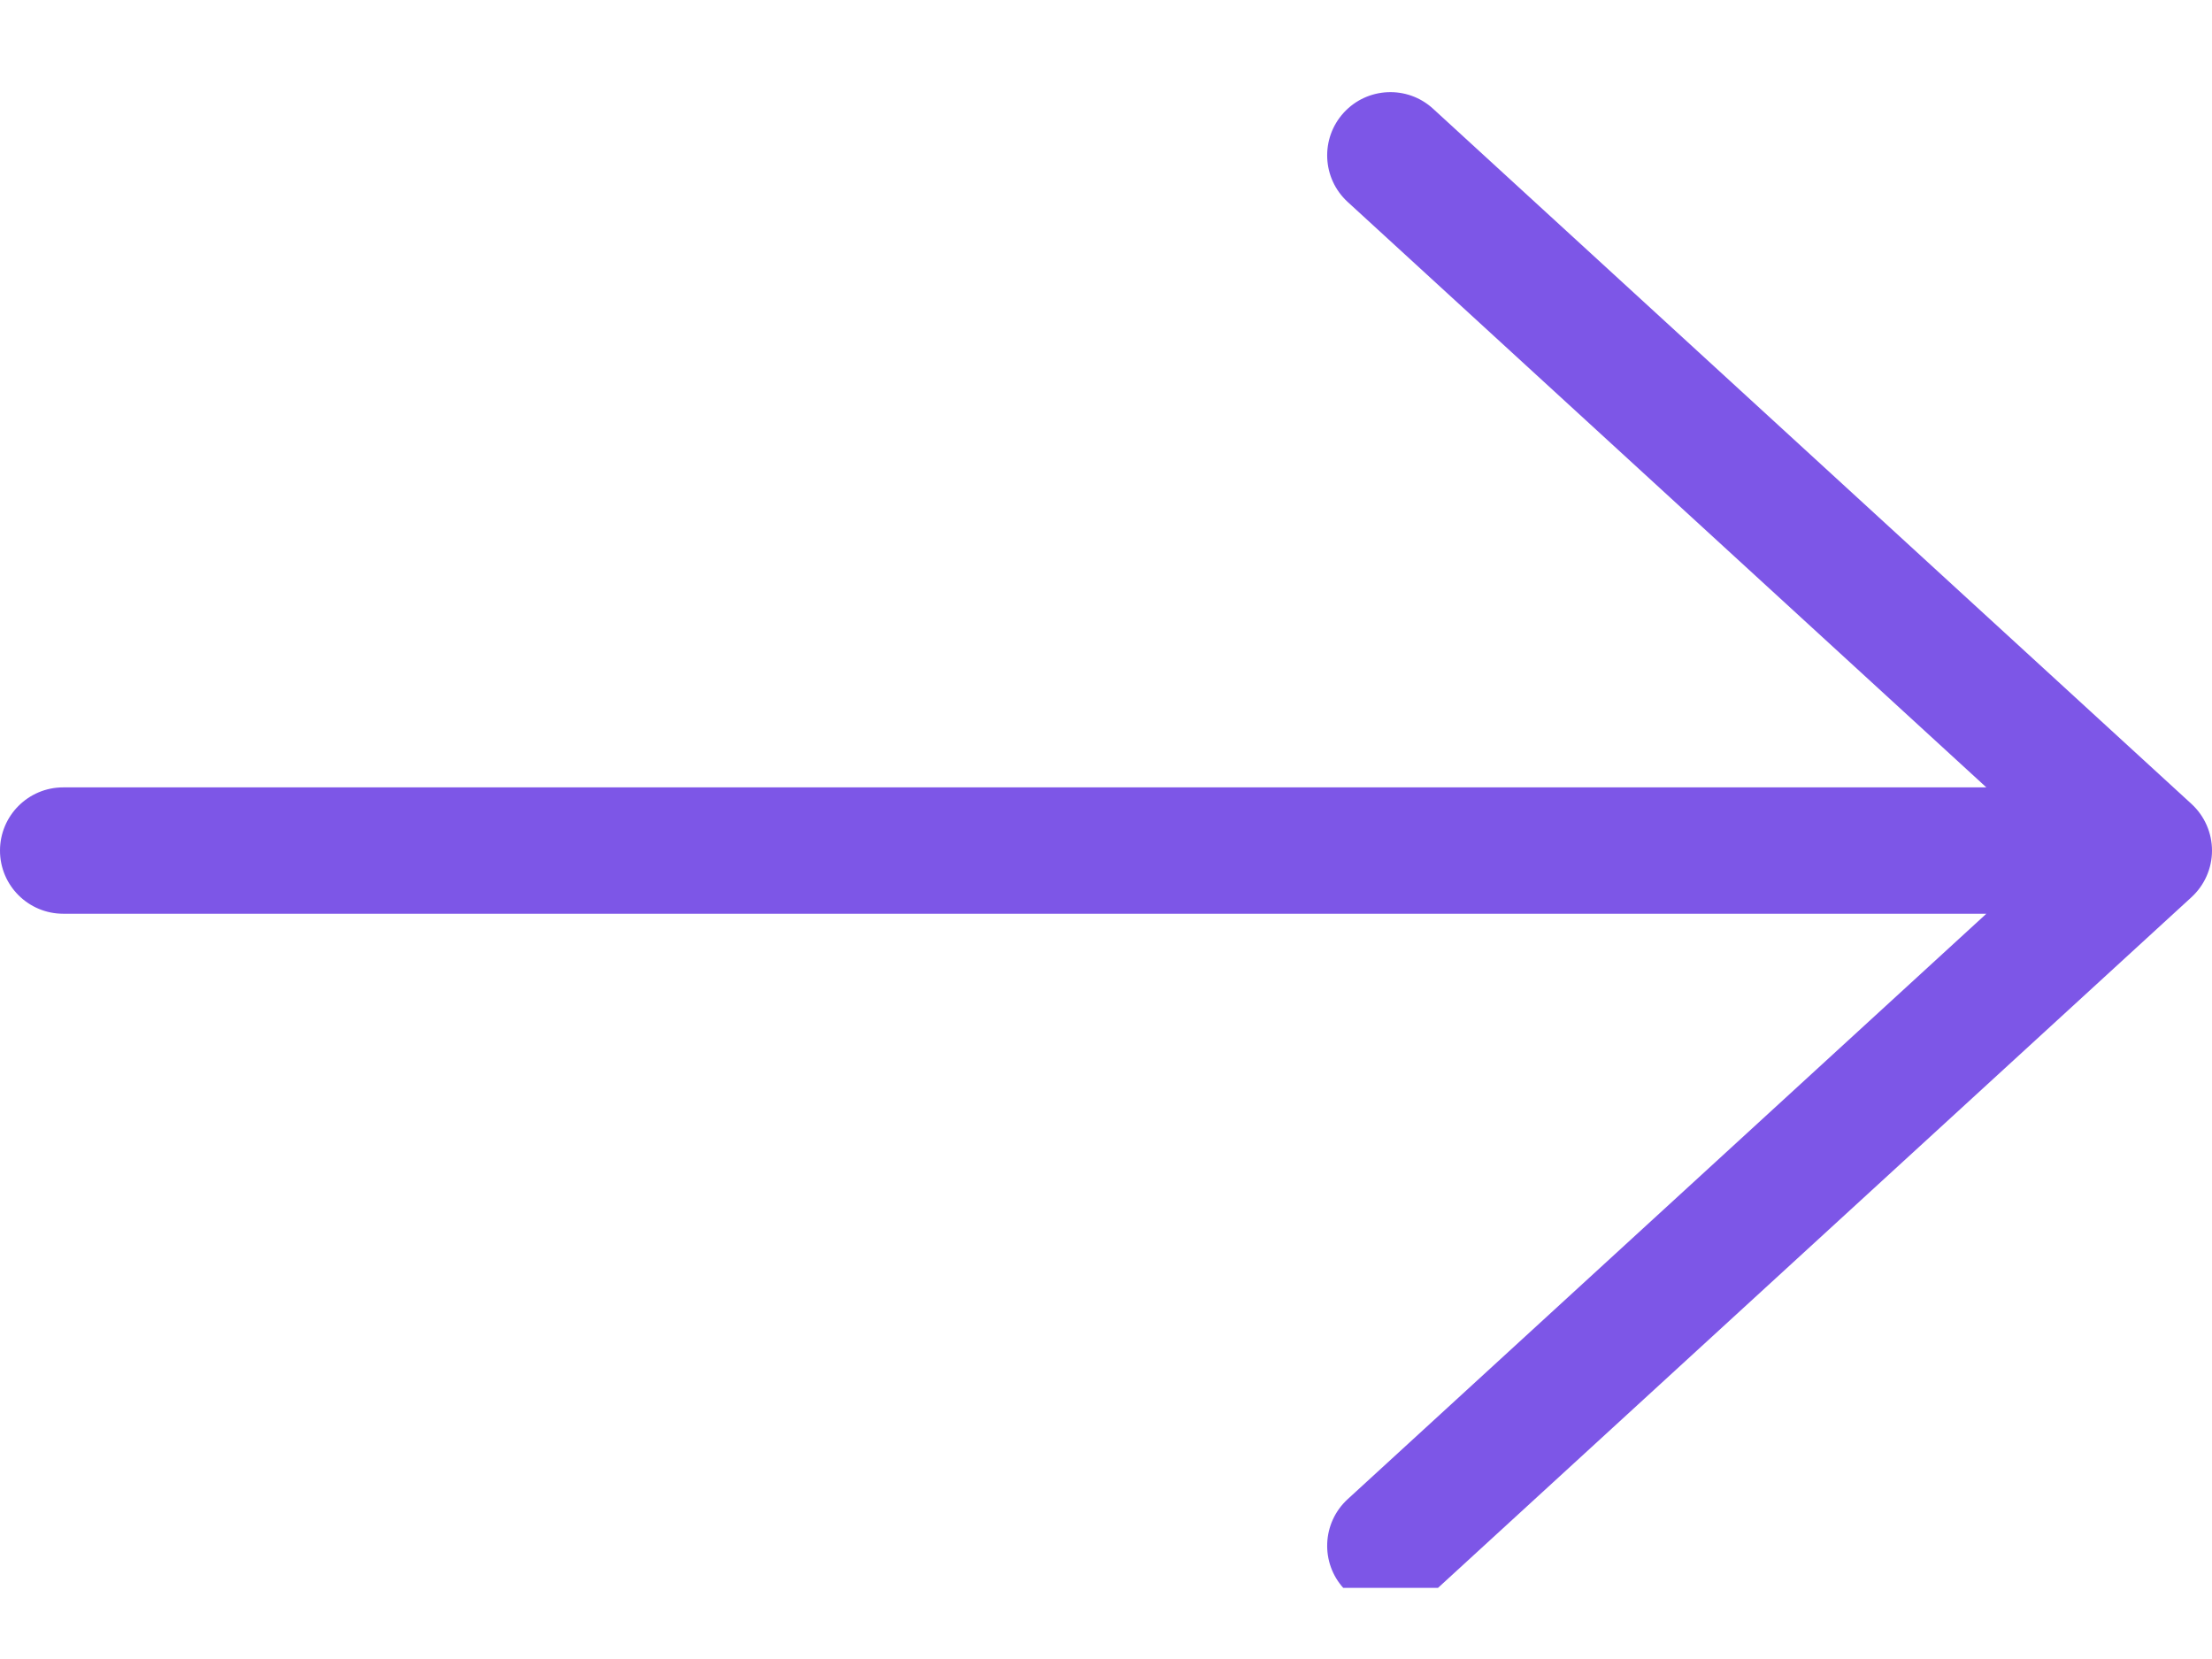 <svg width="24" height="18" viewBox="0 0 24 18" fill="none" xmlns="http://www.w3.org/2000/svg">
<g id="arrow-right-long-orange-99763bec.svg" clip-path="url(#clip0_640_11021)">
<path id="Vector" d="M0.686 8.543C0.307 8.543 0 8.85 0 9.229C0 9.607 0.307 9.914 0.686 9.914V8.543ZM22.286 9.914C22.664 9.914 22.971 9.607 22.971 9.229C22.971 8.85 22.664 8.543 22.286 8.543V9.914ZM23.314 9.229L23.778 9.734C23.919 9.604 24 9.421 24 9.229C24 9.036 23.919 8.853 23.778 8.723L23.314 9.229ZM15.549 1.18C15.27 0.924 14.836 0.943 14.58 1.222C14.324 1.502 14.343 1.935 14.622 2.191L15.549 1.18ZM14.622 16.266C14.343 16.522 14.324 16.956 14.58 17.235C14.836 17.514 15.27 17.533 15.549 17.277L14.622 16.266ZM0.686 9.914H22.286V8.543H0.686V9.914ZM23.778 8.723L15.549 1.18L14.622 2.191L22.851 9.734L23.778 8.723ZM22.851 8.723L14.622 16.266L15.549 17.277L23.778 9.734L22.851 8.723Z" fill="#7D56E7"/>
</g>
<defs>
<clipPath id="clip0_640_11021">
<rect width="24" height="16.457" fill="white" transform="translate(0 0.771)"/>
</clipPath>
</defs>
</svg>
